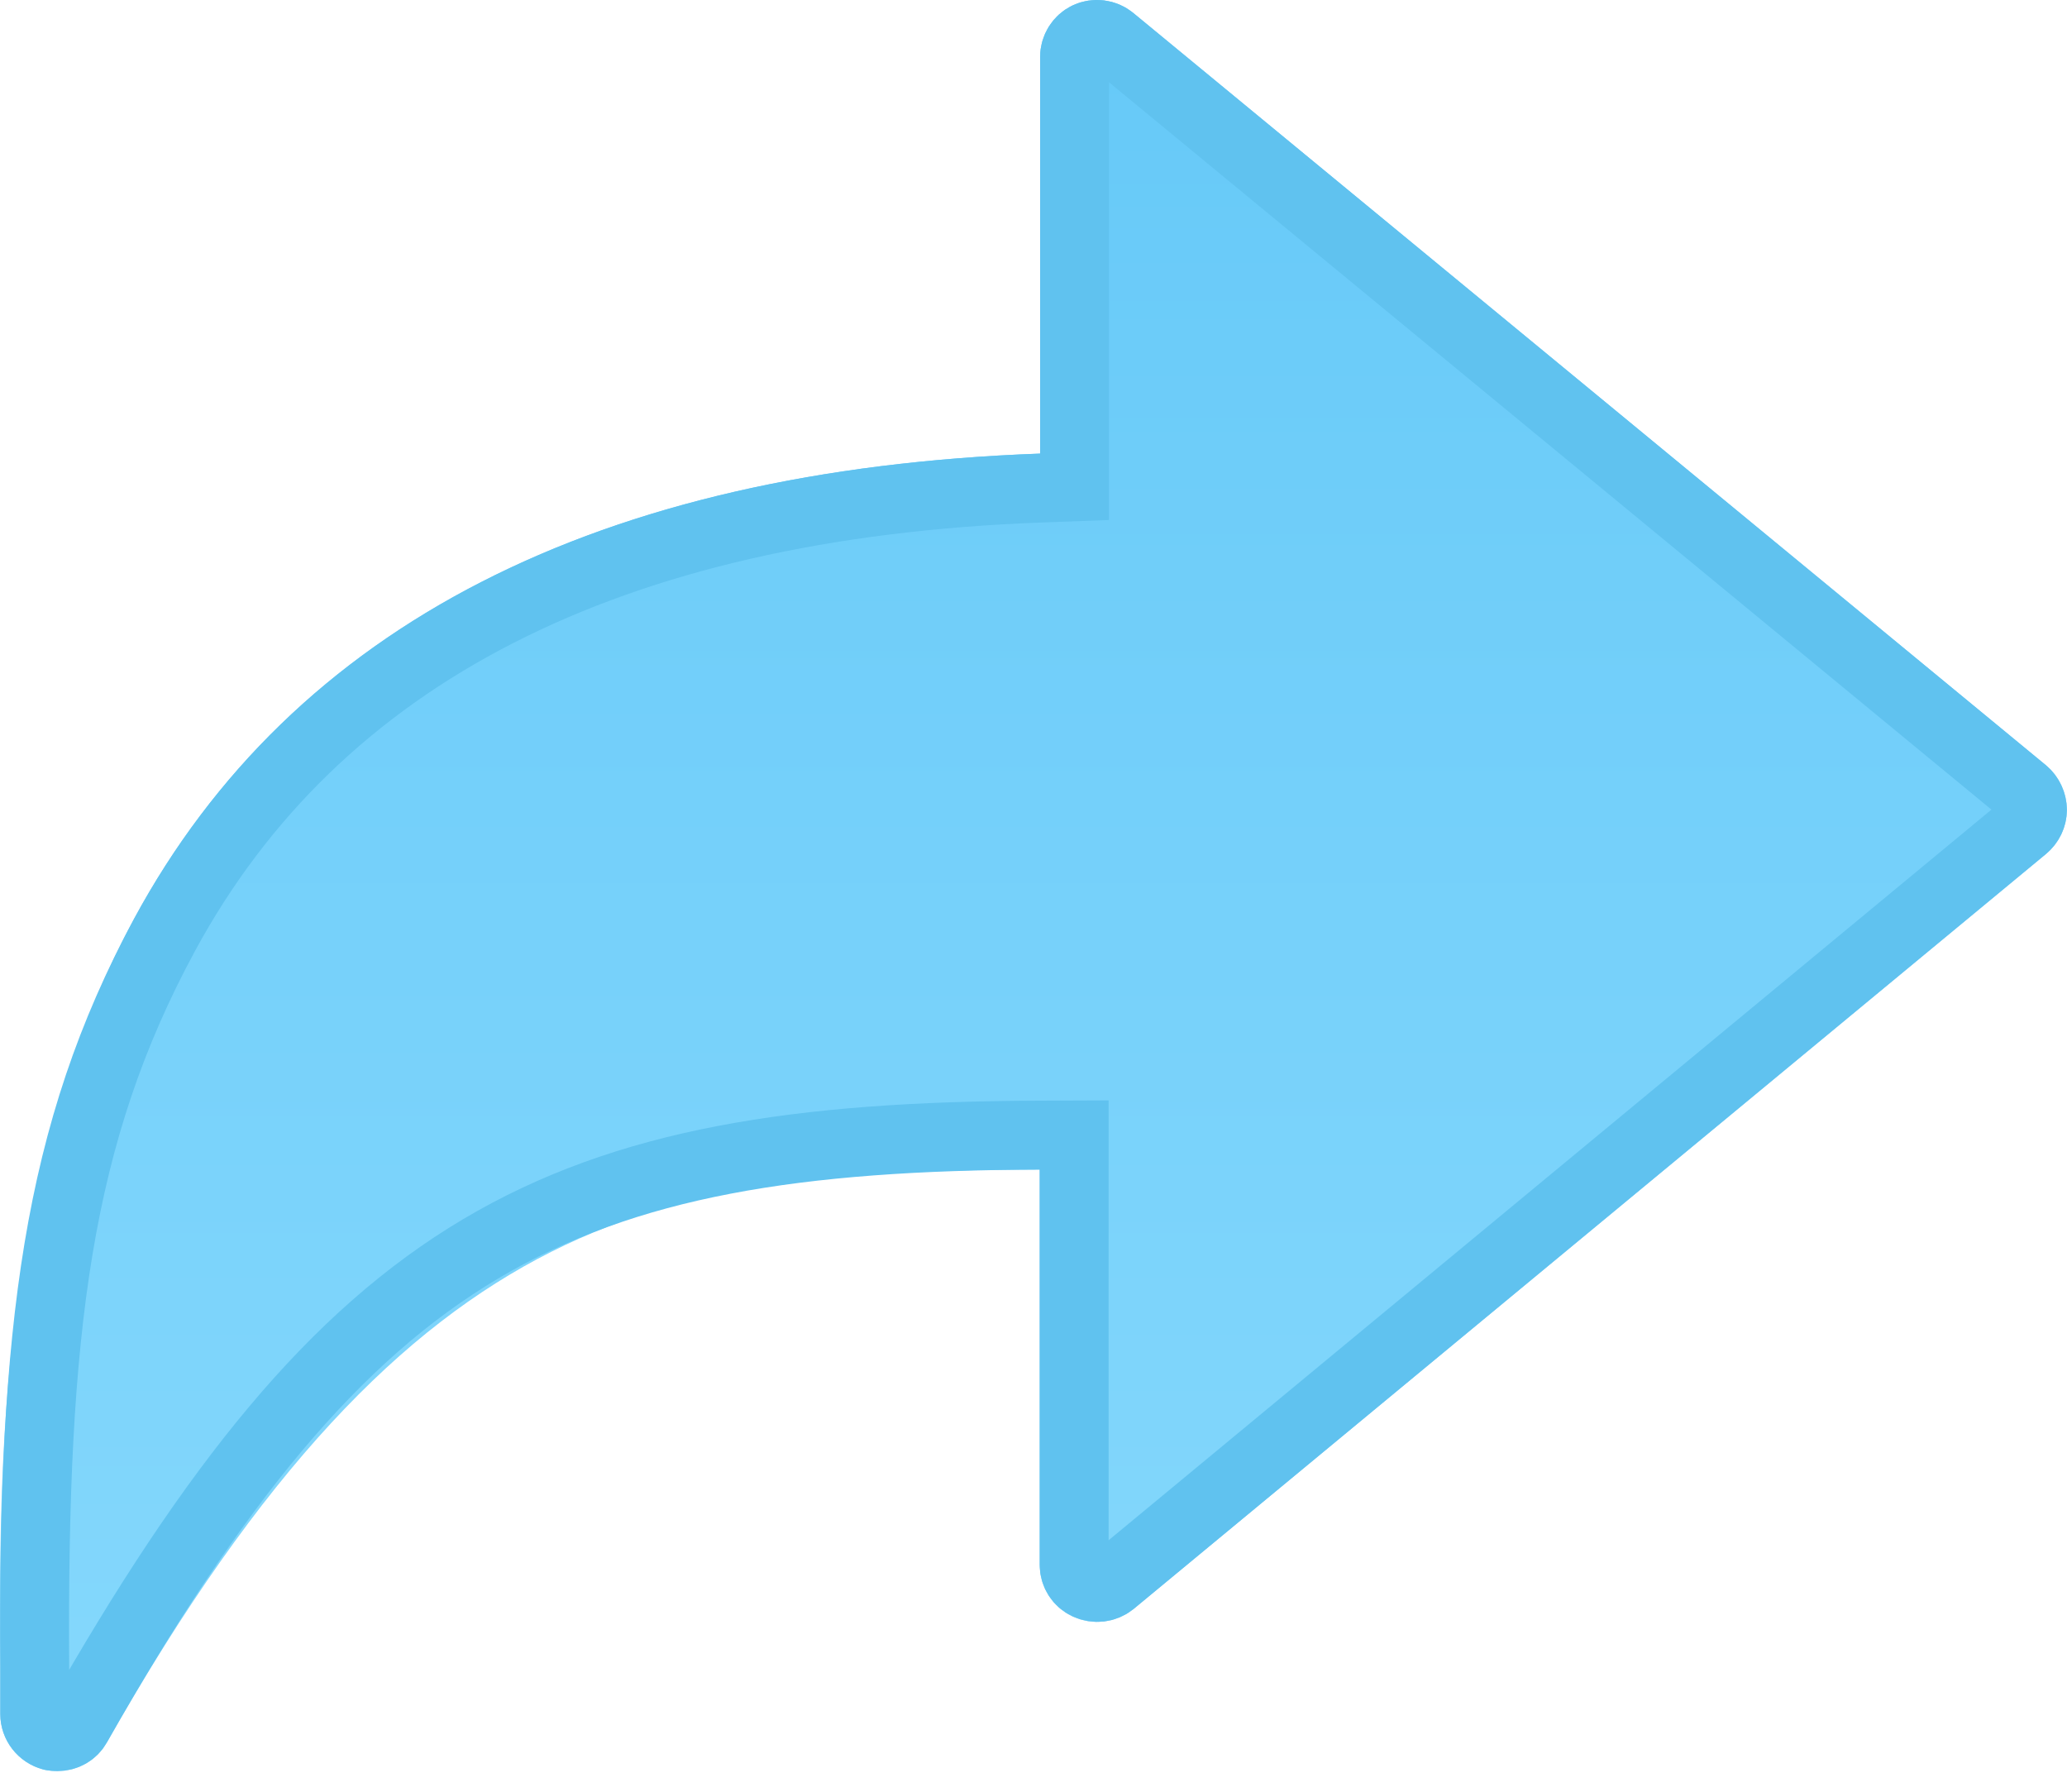 <svg xmlns="http://www.w3.org/2000/svg" xmlns:xlink="http://www.w3.org/1999/xlink" width="15" height="13" viewBox="0 0 15 13">
  <defs>
    <linearGradient id="sftp-arrow-a" x1="50%" x2="50%" y1="0%" y2="100%">
      <stop offset="0%" stop-color="#66C9F8"/>
      <stop offset="100%" stop-color="#85D8FC"/>
    </linearGradient>
    <path id="sftp-arrow-b" d="M14.848,5.553 L8.224,0.094 C8.101,-0.007 7.929,-0.029 7.785,0.039 C7.64,0.107 7.548,0.254 7.548,0.414 L7.548,3.291 C4.333,3.408 2.123,4.542 0.973,6.666 C-0.017,8.498 -0.007,10.668 0.002,12.104 C0.002,12.22 0.002,12.331 0.002,12.436 C0.002,12.623 0.128,12.789 0.312,12.838 C0.346,12.847 0.383,12.85 0.417,12.85 C0.564,12.85 0.703,12.774 0.776,12.641 C3.02,8.686 4.868,8.495 7.545,8.486 L7.545,11.354 C7.545,11.513 7.637,11.661 7.785,11.729 C7.932,11.796 8.101,11.775 8.227,11.673 L14.848,6.196 C14.943,6.116 14.999,5.999 14.999,5.876 C14.999,5.753 14.943,5.633 14.848,5.553 Z"/>
  </defs>
  <g fill="none">
    <use fill="url(#sftp-arrow-a)" fill-rule="evenodd" xlink:href="#sftp-arrow-b"/>
    <path stroke="#60C2EF" stroke-width=".5" d="M14.688,5.745 L8.065,0.287 C8.017,0.247 7.948,0.239 7.891,0.265 C7.835,0.291 7.798,0.35 7.798,0.414 L7.798,3.532 L7.557,3.541 C4.424,3.655 2.296,4.747 1.193,6.785 C0.415,8.225 0.236,9.64 0.252,12.104 C0.252,12.276 0.252,12.276 0.252,12.436 C0.252,12.511 0.303,12.577 0.378,12.597 C0.385,12.599 0.399,12.6 0.417,12.6 C0.477,12.6 0.53,12.57 0.559,12.518 C2.556,8.998 4.042,8.248 7.544,8.236 L7.795,8.235 L7.795,11.354 C7.795,11.417 7.832,11.475 7.889,11.501 C7.95,11.529 8.018,11.521 8.068,11.481 L14.687,6.004 C14.727,5.971 14.749,5.924 14.749,5.876 C14.749,5.827 14.726,5.777 14.688,5.745 Z"/>
  </g>
</svg>
